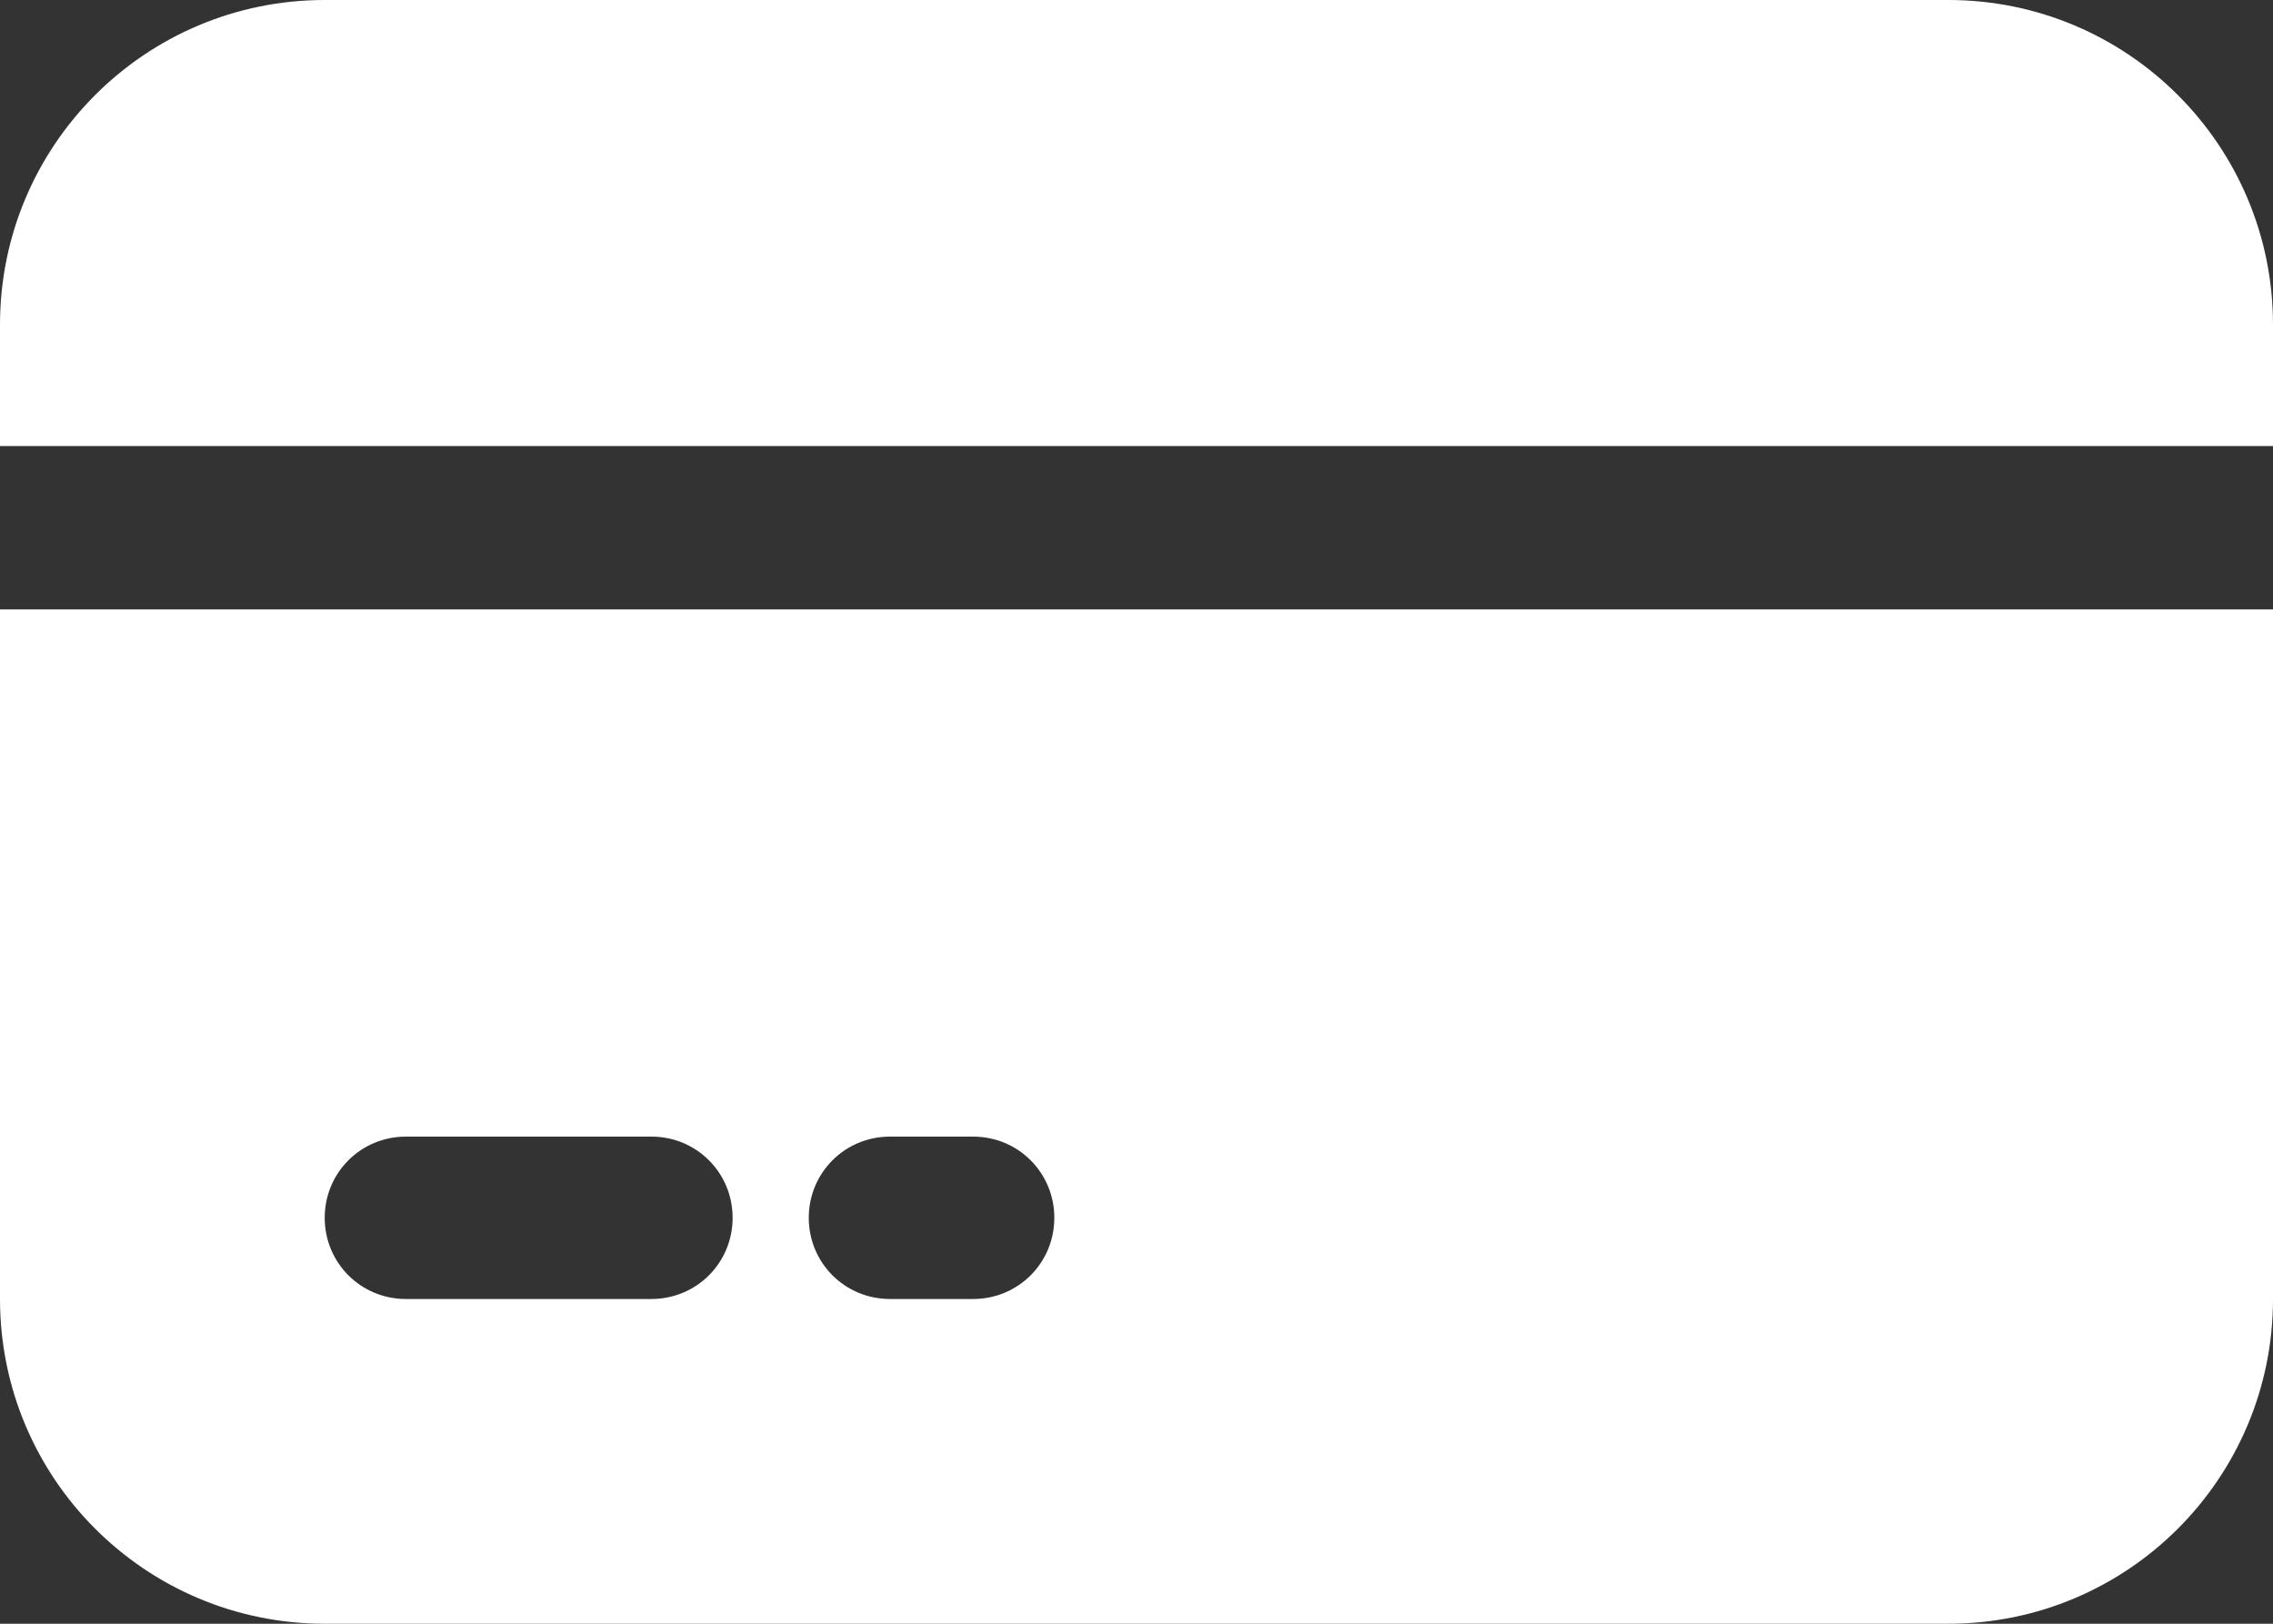 <?xml version="1.0" encoding="UTF-8"?>
<svg id="_圖層_2" data-name="圖層 2" xmlns="http://www.w3.org/2000/svg" viewBox="0 0 22.68 16.2">
  <rect x="0" y="0" width="22.68" height="16.2" fill="#333333" stroke="none"/>
  <defs>
    <style>
      .cls-1 {
        fill: #fff;
      }
    </style>
  </defs>
  <g id="_圖層_1-2" data-name="圖層 1">
    <g>
      <path class="cls-1" d="M0,12.96c0,1.79,1.45,3.24,3.24,3.24h16.2c1.79,0,3.24-1.45,3.24-3.24v-6.88H0v6.88ZM8.88,11.34h.83c.45,0,.81.36.81.81s-.36.81-.81.81h-.83c-.45,0-.81-.36-.81-.81s.36-.81.81-.81ZM4.05,11.34h2.45c.45,0,.81.36.81.81s-.36.81-.81.81h-2.45c-.45,0-.81-.36-.81-.81s.36-.81.81-.81Z"/>
      <path class="cls-1" d="M19.44,0H3.24C1.45,0,0,1.45,0,3.24v1.21h22.68v-1.21c0-1.79-1.45-3.24-3.24-3.24Z"/>
    </g>
  </g>
</svg>
